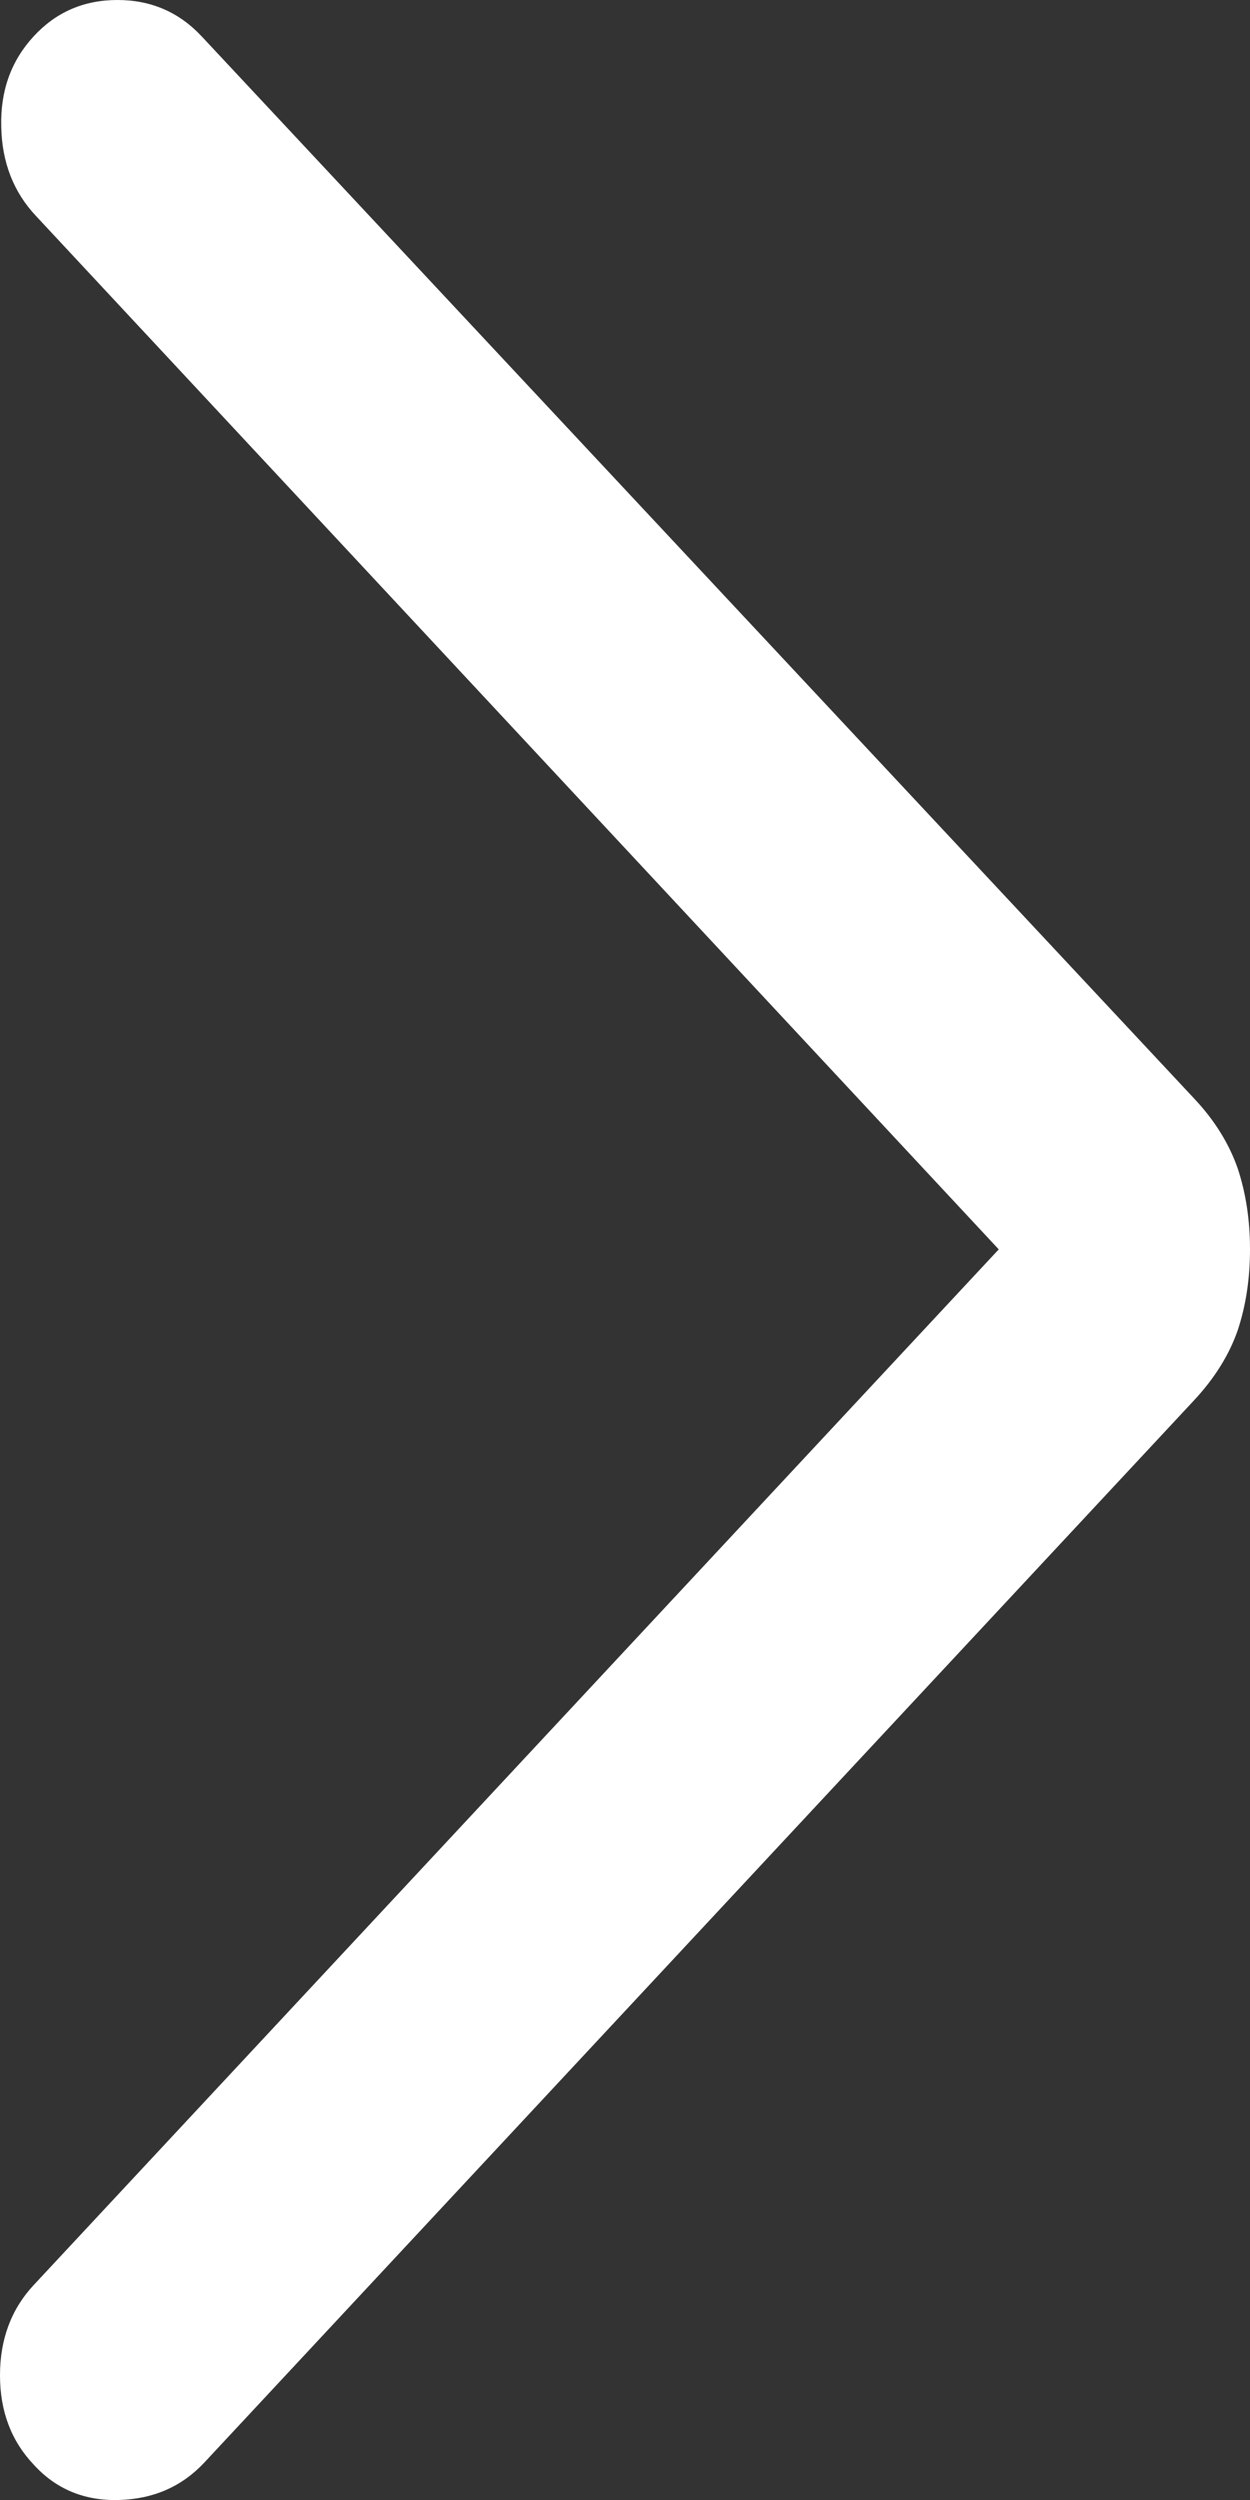 <svg width="4" height="8" viewBox="0 0 4 8" fill="none" xmlns="http://www.w3.org/2000/svg">
<rect x="0" y="0" width="4" height="8" fill="#333333" stroke="none"/>
<path d="M3.196 3.998L0.116 0.692C0.044 0.616 0.006 0.52 0.004 0.405C0.001 0.29 0.036 0.194 0.108 0.116C0.179 0.039 0.268 0 0.376 0C0.483 0 0.573 0.039 0.645 0.116L3.821 3.515C3.888 3.586 3.934 3.662 3.961 3.74C3.987 3.819 4 3.905 4 3.998C4 4.091 3.987 4.177 3.961 4.256C3.934 4.334 3.888 4.409 3.821 4.481L0.654 7.88C0.582 7.957 0.491 7.997 0.38 8C0.27 8.003 0.179 7.965 0.108 7.887C0.036 7.811 0 7.716 0 7.601C0 7.486 0.036 7.389 0.108 7.312L3.196 3.998Z" fill="white"/>
</svg>
